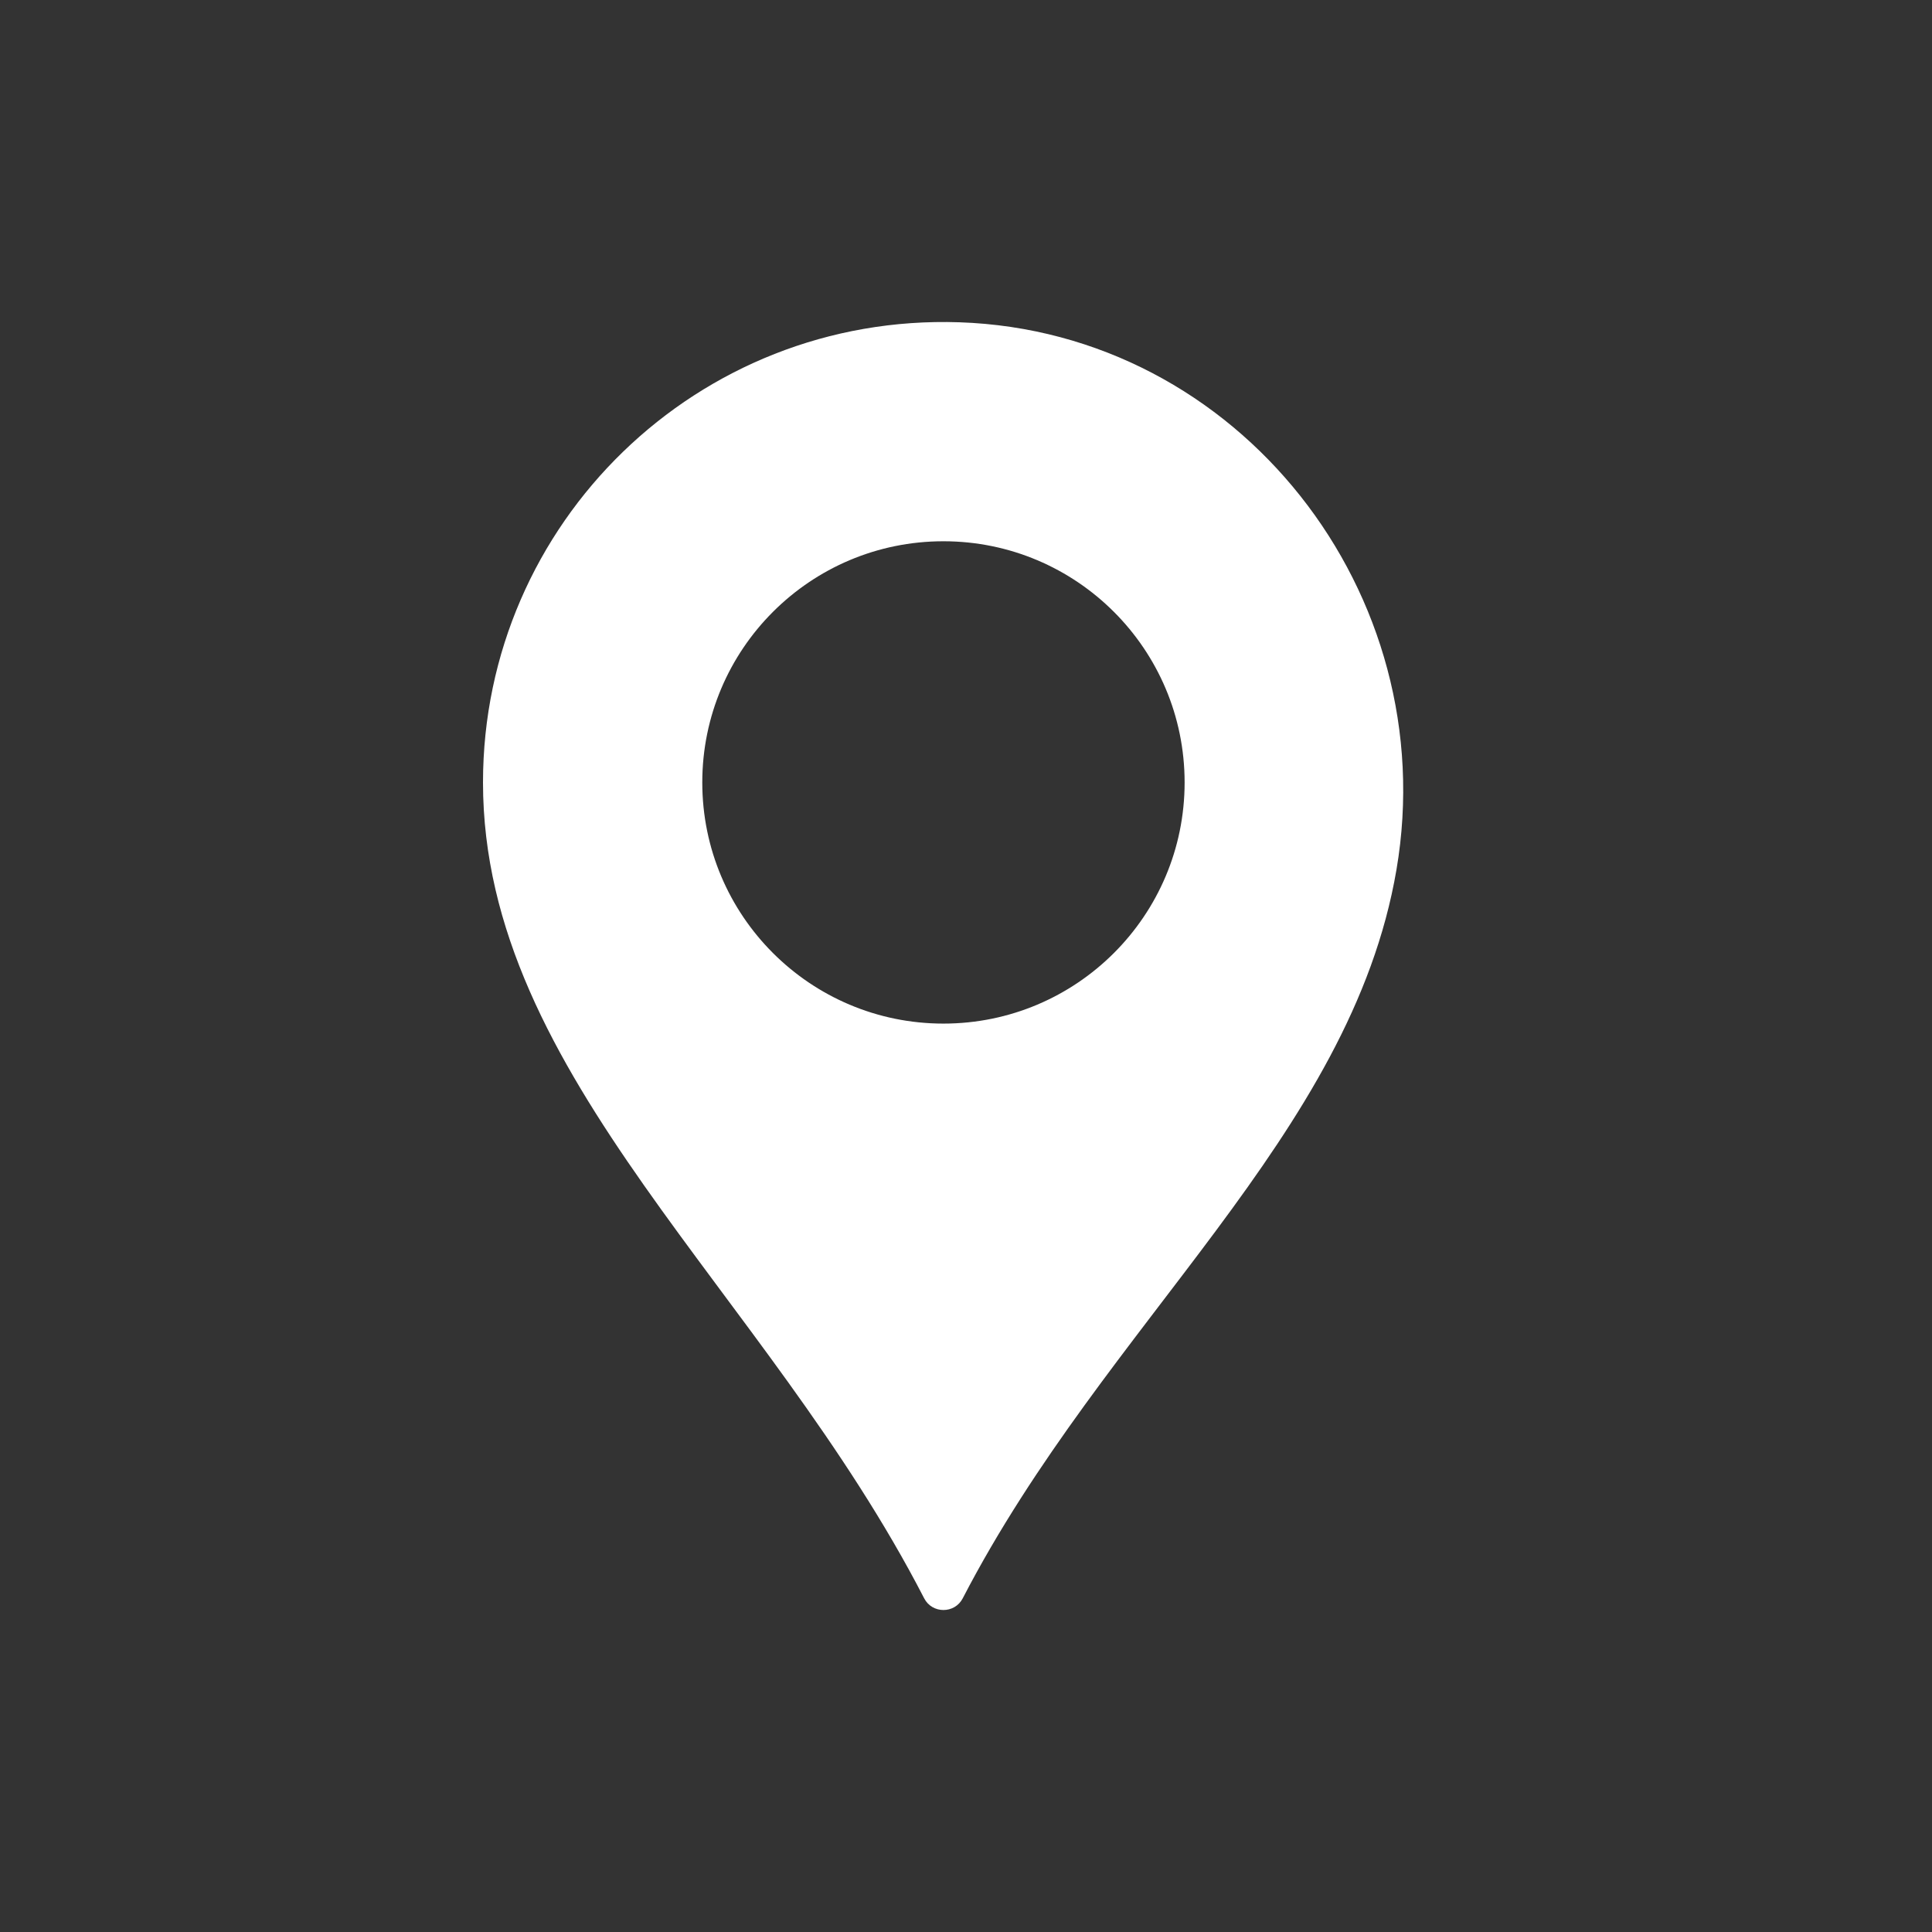 <svg width="32" height="32" viewBox="0 0 32 32" fill="none" xmlns="http://www.w3.org/2000/svg">
<rect x="0" y="0" width="32" height="32" fill="#333333" stroke="none"/>
<path d="M15.89 5.338C11.558 5.192 8 8.66 8 12.96C8 17.839 12.682 21.38 15.307 26.473C15.44 26.731 15.812 26.732 15.946 26.473C18.32 21.891 22.378 18.818 23.13 14.404C23.909 9.835 20.521 5.494 15.89 5.338ZM15.626 16.954C13.42 16.954 11.632 15.166 11.632 12.96C11.632 10.754 13.42 8.965 15.626 8.965C17.832 8.965 19.621 10.754 19.621 12.96C19.621 15.166 17.832 16.954 15.626 16.954Z" fill="#fff"/>
</svg>
